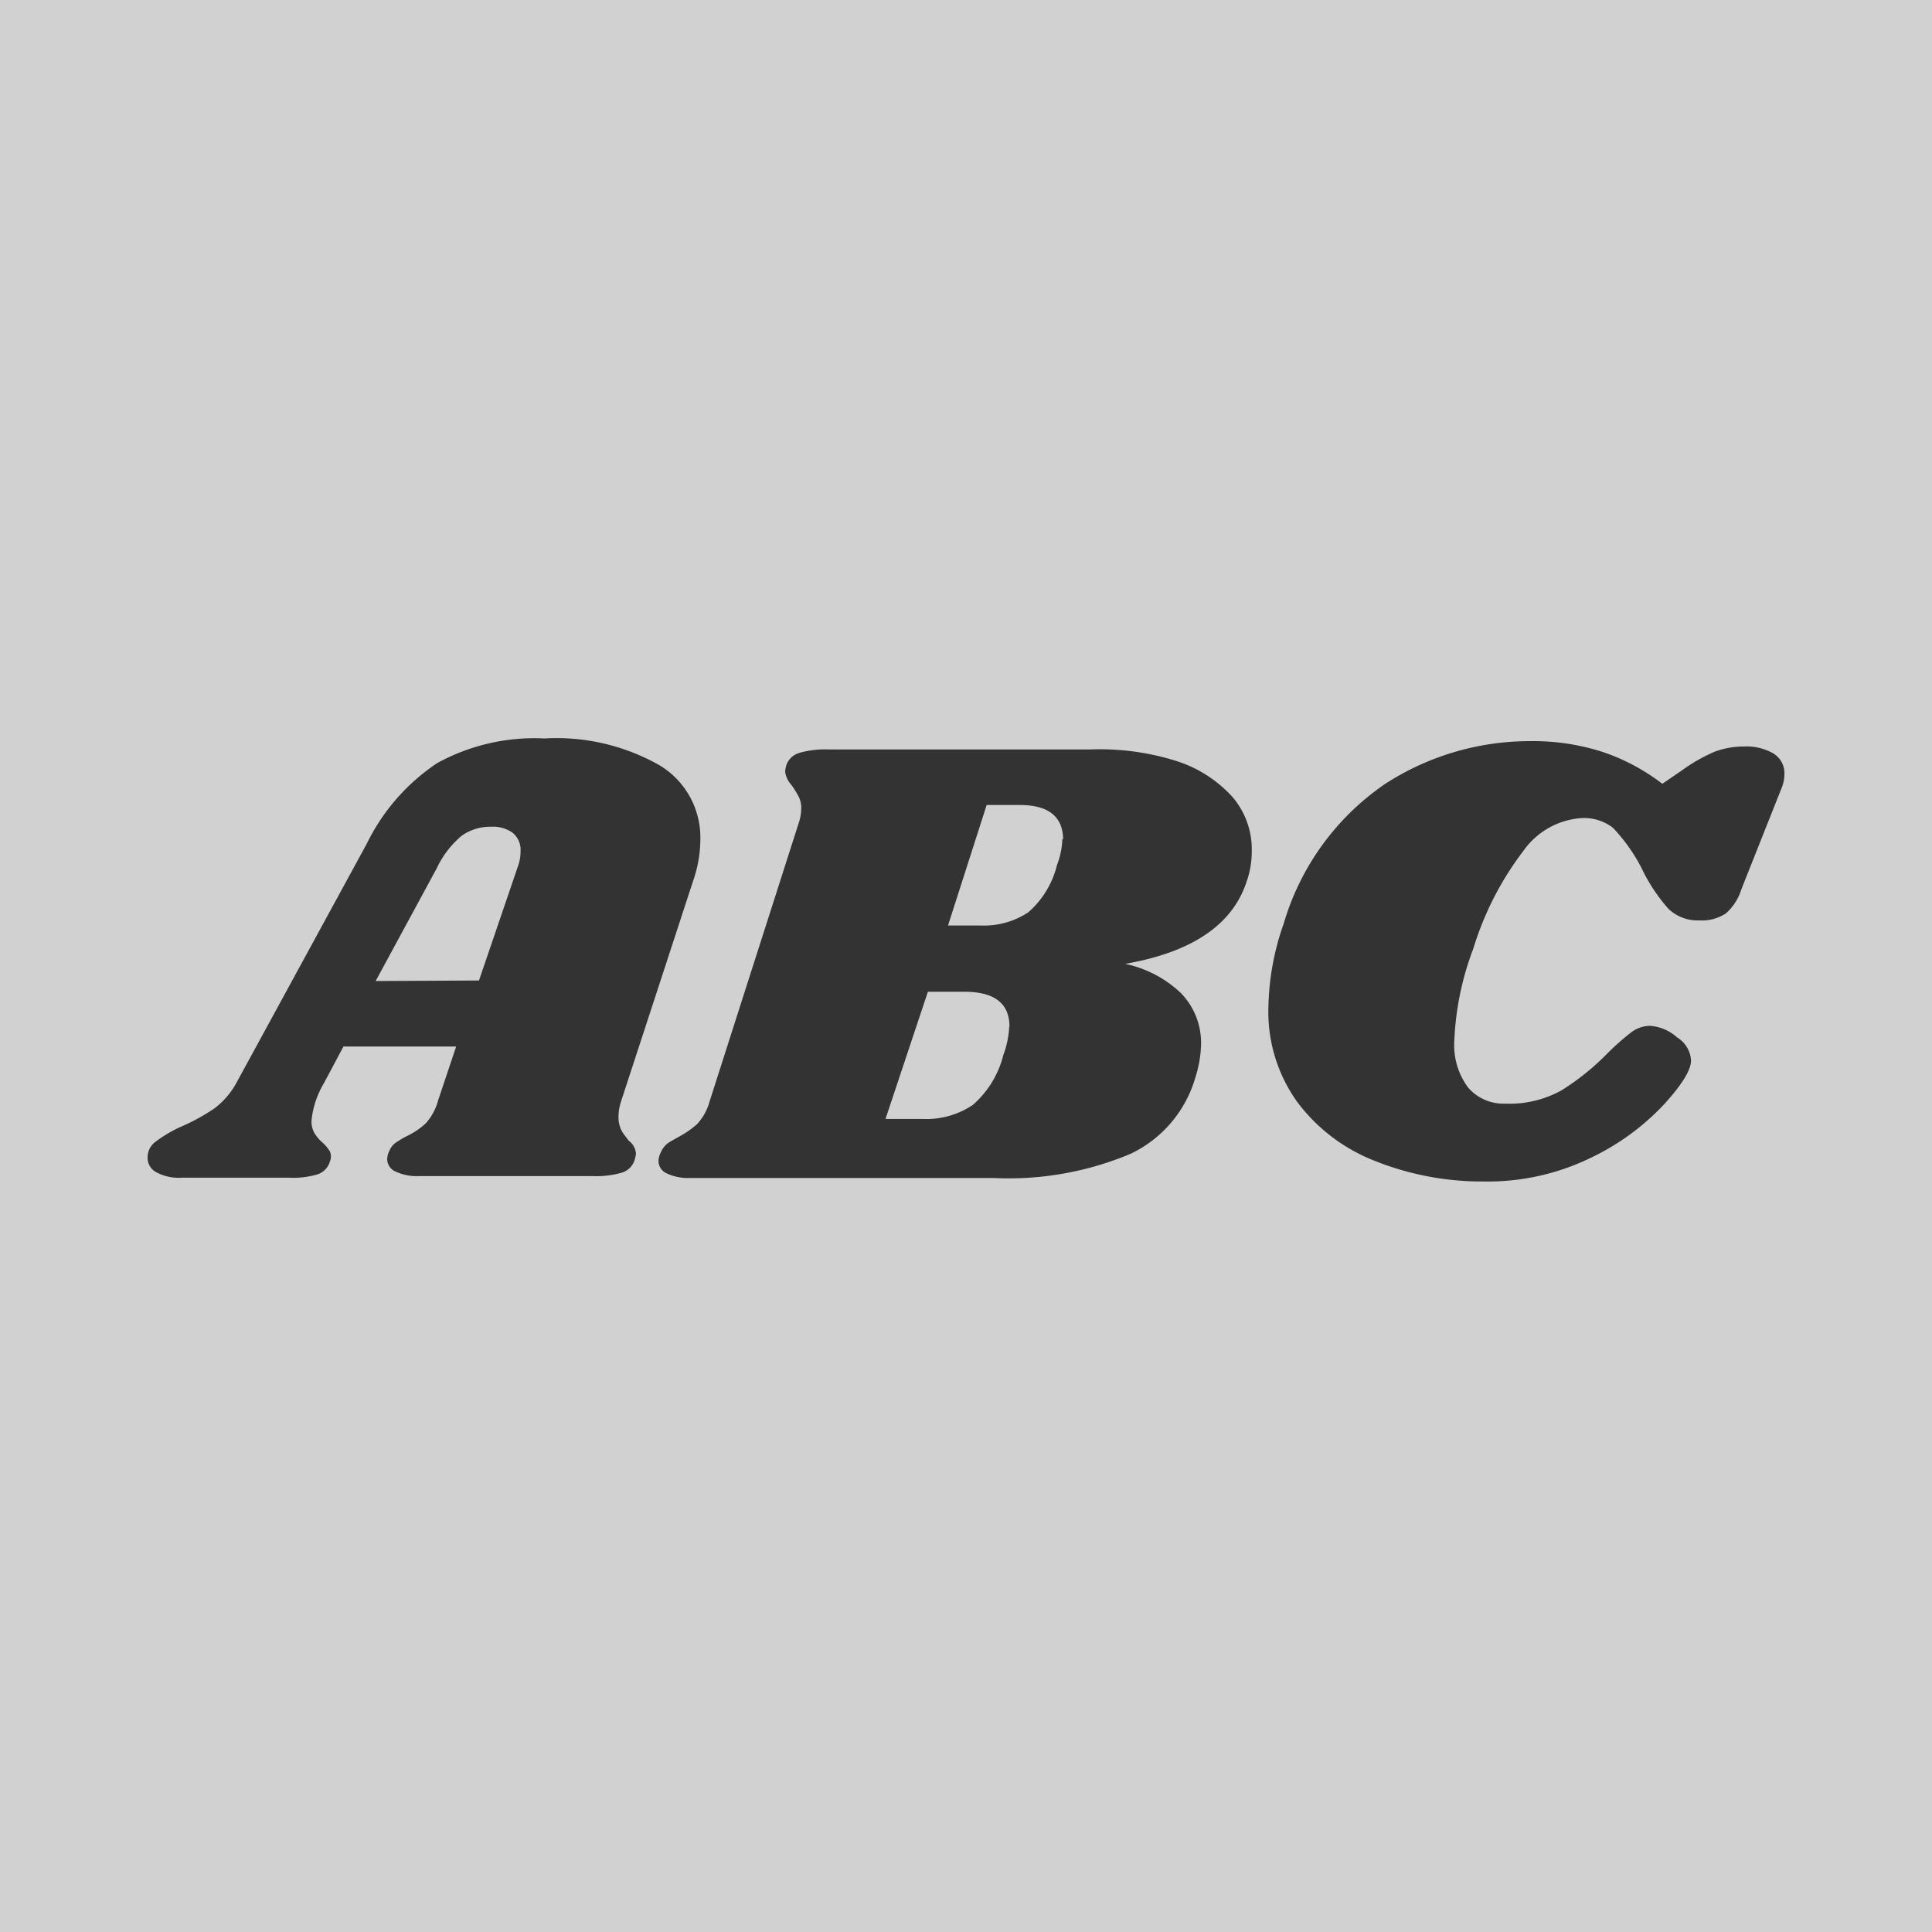 <svg xmlns="http://www.w3.org/2000/svg" viewBox="0 0 72 72">
  <defs>
    <style>
      .cls-1 {
        fill: #d1d1d1;
      }

      .cls-2 {
        fill: #333;
      }
    </style>
  </defs>
  <title>shrikhand_thumb</title>
  <g id="Layer_2" data-name="Layer 2">
    <g id="Layer_1-2" data-name="Layer 1">
      <rect class="cls-1" width="72" height="72"/>
      <g>
        <path class="cls-2" d="M23.16,41a1.89,1.89,0,0,0-.11.62,1.1,1.1,0,0,0,.08.44,1.13,1.13,0,0,0,.18.29l.12.16a.66.66,0,0,1,.27.48,1.23,1.23,0,0,1-.05.24.72.72,0,0,1-.47.47,3.56,3.56,0,0,1-1.12.13H15.62a1.88,1.88,0,0,1-.88-.17.51.51,0,0,1-.31-.46.72.72,0,0,1,.08-.31.69.69,0,0,1,.23-.3,3.56,3.56,0,0,1,.42-.25,2.8,2.8,0,0,0,.71-.48,2.1,2.1,0,0,0,.46-.86L17,39H12.8l-.73,1.37a3.34,3.34,0,0,0-.46,1.39.88.88,0,0,0,.11.47,1.6,1.6,0,0,0,.32.37,1.44,1.44,0,0,1,.26.32.49.49,0,0,1,0,.35.72.72,0,0,1-.45.49,3.19,3.19,0,0,1-1.07.13h-4a1.8,1.8,0,0,1-.95-.2.61.61,0,0,1-.33-.54.72.72,0,0,1,.31-.61A4.84,4.84,0,0,1,6.72,42,7.47,7.47,0,0,0,8,41.3a3,3,0,0,0,.84-1l4.83-8.86a7.63,7.63,0,0,1,2.62-3,7.53,7.53,0,0,1,4-.92,7.78,7.78,0,0,1,4.29,1,3.14,3.14,0,0,1,1.52,2.77,4.76,4.76,0,0,1-.27,1.54Zm-5.31-4.46,1.44-4.22a1.69,1.69,0,0,0,.11-.6.82.82,0,0,0-.29-.68,1.25,1.25,0,0,0-.8-.23,1.84,1.84,0,0,0-1.11.34,3.56,3.56,0,0,0-.92,1.2L14,36.56Z"/>
        <path class="cls-2" d="M43.84,28.36a4.77,4.77,0,0,1,2.09,1.34,3,3,0,0,1,.72,2,3.42,3.42,0,0,1-.19,1.15q-.79,2.42-4.53,3.07A4.31,4.31,0,0,1,44,37a2.66,2.66,0,0,1,.76,1.93,4.43,4.43,0,0,1-.22,1.25A4.54,4.54,0,0,1,42.13,43a11.7,11.7,0,0,1-5.11.9H25.73a1.88,1.88,0,0,1-.88-.17.51.51,0,0,1-.31-.46.72.72,0,0,1,.08-.31.83.83,0,0,1,.35-.41l.3-.17a3.54,3.54,0,0,0,.71-.49,2,2,0,0,0,.46-.83l3.31-10.34a1.83,1.83,0,0,0,.11-.6.93.93,0,0,0-.1-.44,4.29,4.29,0,0,0-.26-.42.93.93,0,0,1-.24-.5,1.15,1.15,0,0,1,.05-.26.73.73,0,0,1,.47-.44,3.56,3.56,0,0,1,1.13-.13h9.71A9.52,9.52,0,0,1,43.84,28.36Zm-6.22,9.9q0-1.3-1.68-1.3H34.58L33,41.7h1.38a3.1,3.1,0,0,0,1.87-.52,3.62,3.62,0,0,0,1.14-1.86A3.44,3.44,0,0,0,37.61,38.26Zm2-7Q39.59,30,38,30H36.77l-1.44,4.49h1.19a3,3,0,0,0,1.8-.49,3.41,3.41,0,0,0,1.07-1.76A2.92,2.92,0,0,0,39.59,31.28Z"/>
        <path class="cls-2" d="M51.23,43.26a6.59,6.59,0,0,1-2.89-2.2,5.75,5.75,0,0,1-1.07-3.52,9.79,9.79,0,0,1,.57-3.12,9.57,9.57,0,0,1,3.77-5.2,9.92,9.92,0,0,1,5.4-1.6,8.46,8.46,0,0,1,2.74.41,7.67,7.67,0,0,1,2.2,1.18l.73-.5a6.27,6.27,0,0,1,1.23-.7A3.12,3.12,0,0,1,65,27.82a2,2,0,0,1,1.09.26.86.86,0,0,1,.41.77,1.41,1.41,0,0,1-.11.53L64.9,33.13a2,2,0,0,1-.58.91,1.63,1.63,0,0,1-1,.26,1.56,1.56,0,0,1-1.15-.44,6.48,6.48,0,0,1-1-1.52,6.48,6.48,0,0,0-1.06-1.49,1.75,1.75,0,0,0-1.19-.36,2.88,2.88,0,0,0-2.14,1.21,11.52,11.52,0,0,0-1.87,3.64,10.89,10.89,0,0,0-.71,3.41,2.65,2.65,0,0,0,.52,1.79,1.75,1.75,0,0,0,1.38.59,4,4,0,0,0,2.1-.5,9.27,9.27,0,0,0,1.7-1.37,9.32,9.32,0,0,1,.88-.78,1.18,1.18,0,0,1,.72-.25,1.69,1.69,0,0,1,1,.43,1.08,1.08,0,0,1,.52.86q0,.53-1,1.63a9.11,9.11,0,0,1-2.74,2,8.76,8.76,0,0,1-4,.88A10.72,10.72,0,0,1,51.23,43.26Z"/>
      </g>
    </g>
  </g>
</svg>
